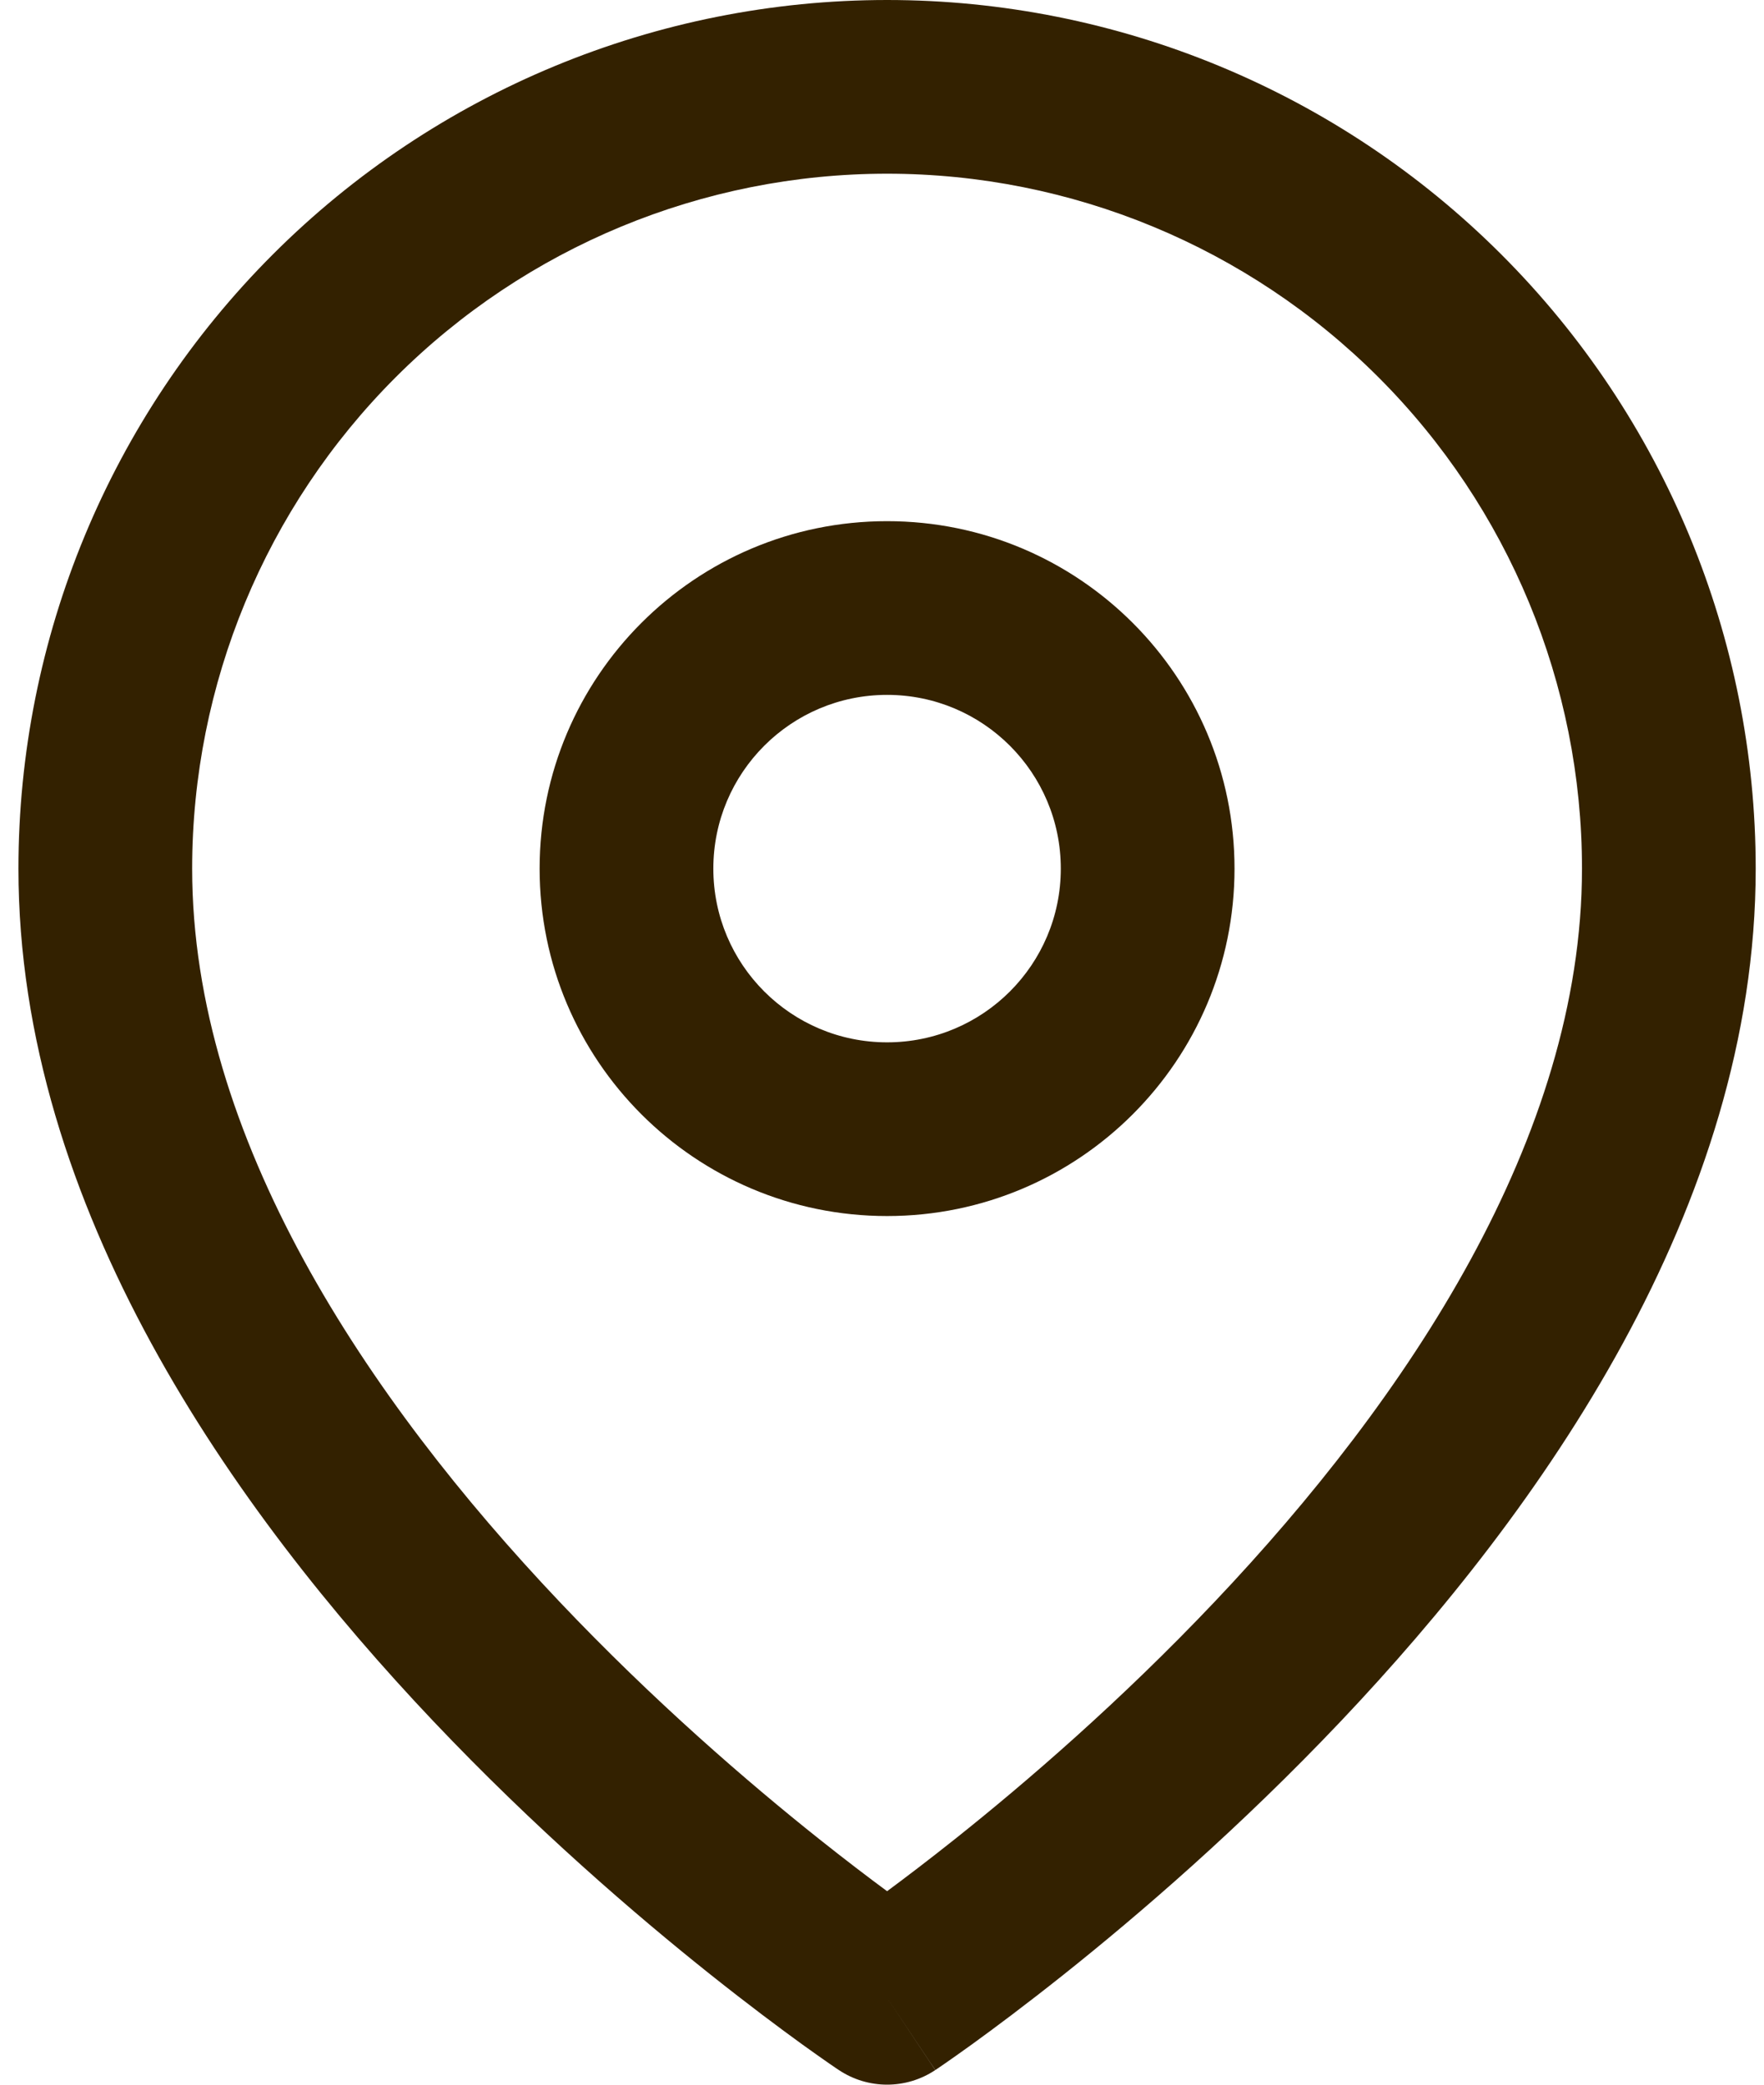 <svg width="44" height="52" viewBox="0 0 44 52" fill="none" xmlns="http://www.w3.org/2000/svg">
<path fill-rule="evenodd" clip-rule="evenodd" d="M22.127 4.333C17.529 4.333 13.121 6.16 9.87 9.41C6.619 12.661 4.793 17.07 4.793 21.667C4.793 28.379 9.161 34.892 13.95 39.947C16.3 42.428 18.657 44.459 20.429 45.87C21.089 46.395 21.665 46.833 22.127 47.174C22.588 46.833 23.164 46.395 23.824 45.87C25.596 44.459 27.954 42.428 30.304 39.947C35.093 34.892 39.46 28.379 39.46 21.667C39.46 17.07 37.634 12.661 34.383 9.41C31.133 6.16 26.724 4.333 22.127 4.333ZM22.127 49.833C20.925 51.636 20.924 51.636 20.924 51.635L20.917 51.631L20.903 51.621L20.853 51.588C20.811 51.559 20.751 51.518 20.674 51.465C20.52 51.358 20.299 51.203 20.02 51.002C19.463 50.599 18.674 50.011 17.73 49.26C15.846 47.76 13.329 45.593 10.804 42.928C5.843 37.691 0.46 30.121 0.46 21.667C0.46 15.92 2.743 10.409 6.806 6.346C10.869 2.283 16.38 0 22.127 0C27.873 0 33.384 2.283 37.447 6.346C41.511 10.409 43.793 15.92 43.793 21.667C43.793 30.121 38.411 37.691 33.45 42.928C30.925 45.593 28.407 47.76 26.523 49.26C25.579 50.011 24.79 50.599 24.233 51.002C23.954 51.203 23.733 51.358 23.579 51.465C23.502 51.518 23.442 51.559 23.4 51.588L23.35 51.621L23.336 51.631L23.331 51.634C23.331 51.635 23.328 51.636 22.127 49.833ZM22.127 49.833L23.328 51.636C22.601 52.121 21.651 52.12 20.924 51.635L22.127 49.833Z" fill="#332100"/>
<path fill-rule="evenodd" clip-rule="evenodd" d="M22.127 17.333C19.733 17.333 17.793 19.273 17.793 21.667C17.793 24.06 19.733 26 22.127 26C24.52 26 26.46 24.06 26.46 21.667C26.46 19.273 24.52 17.333 22.127 17.333ZM13.46 21.667C13.46 16.88 17.34 13 22.127 13C26.913 13 30.793 16.88 30.793 21.667C30.793 26.453 26.913 30.333 22.127 30.333C17.34 30.333 13.46 26.453 13.46 21.667Z" fill="#332100"/>
</svg>
